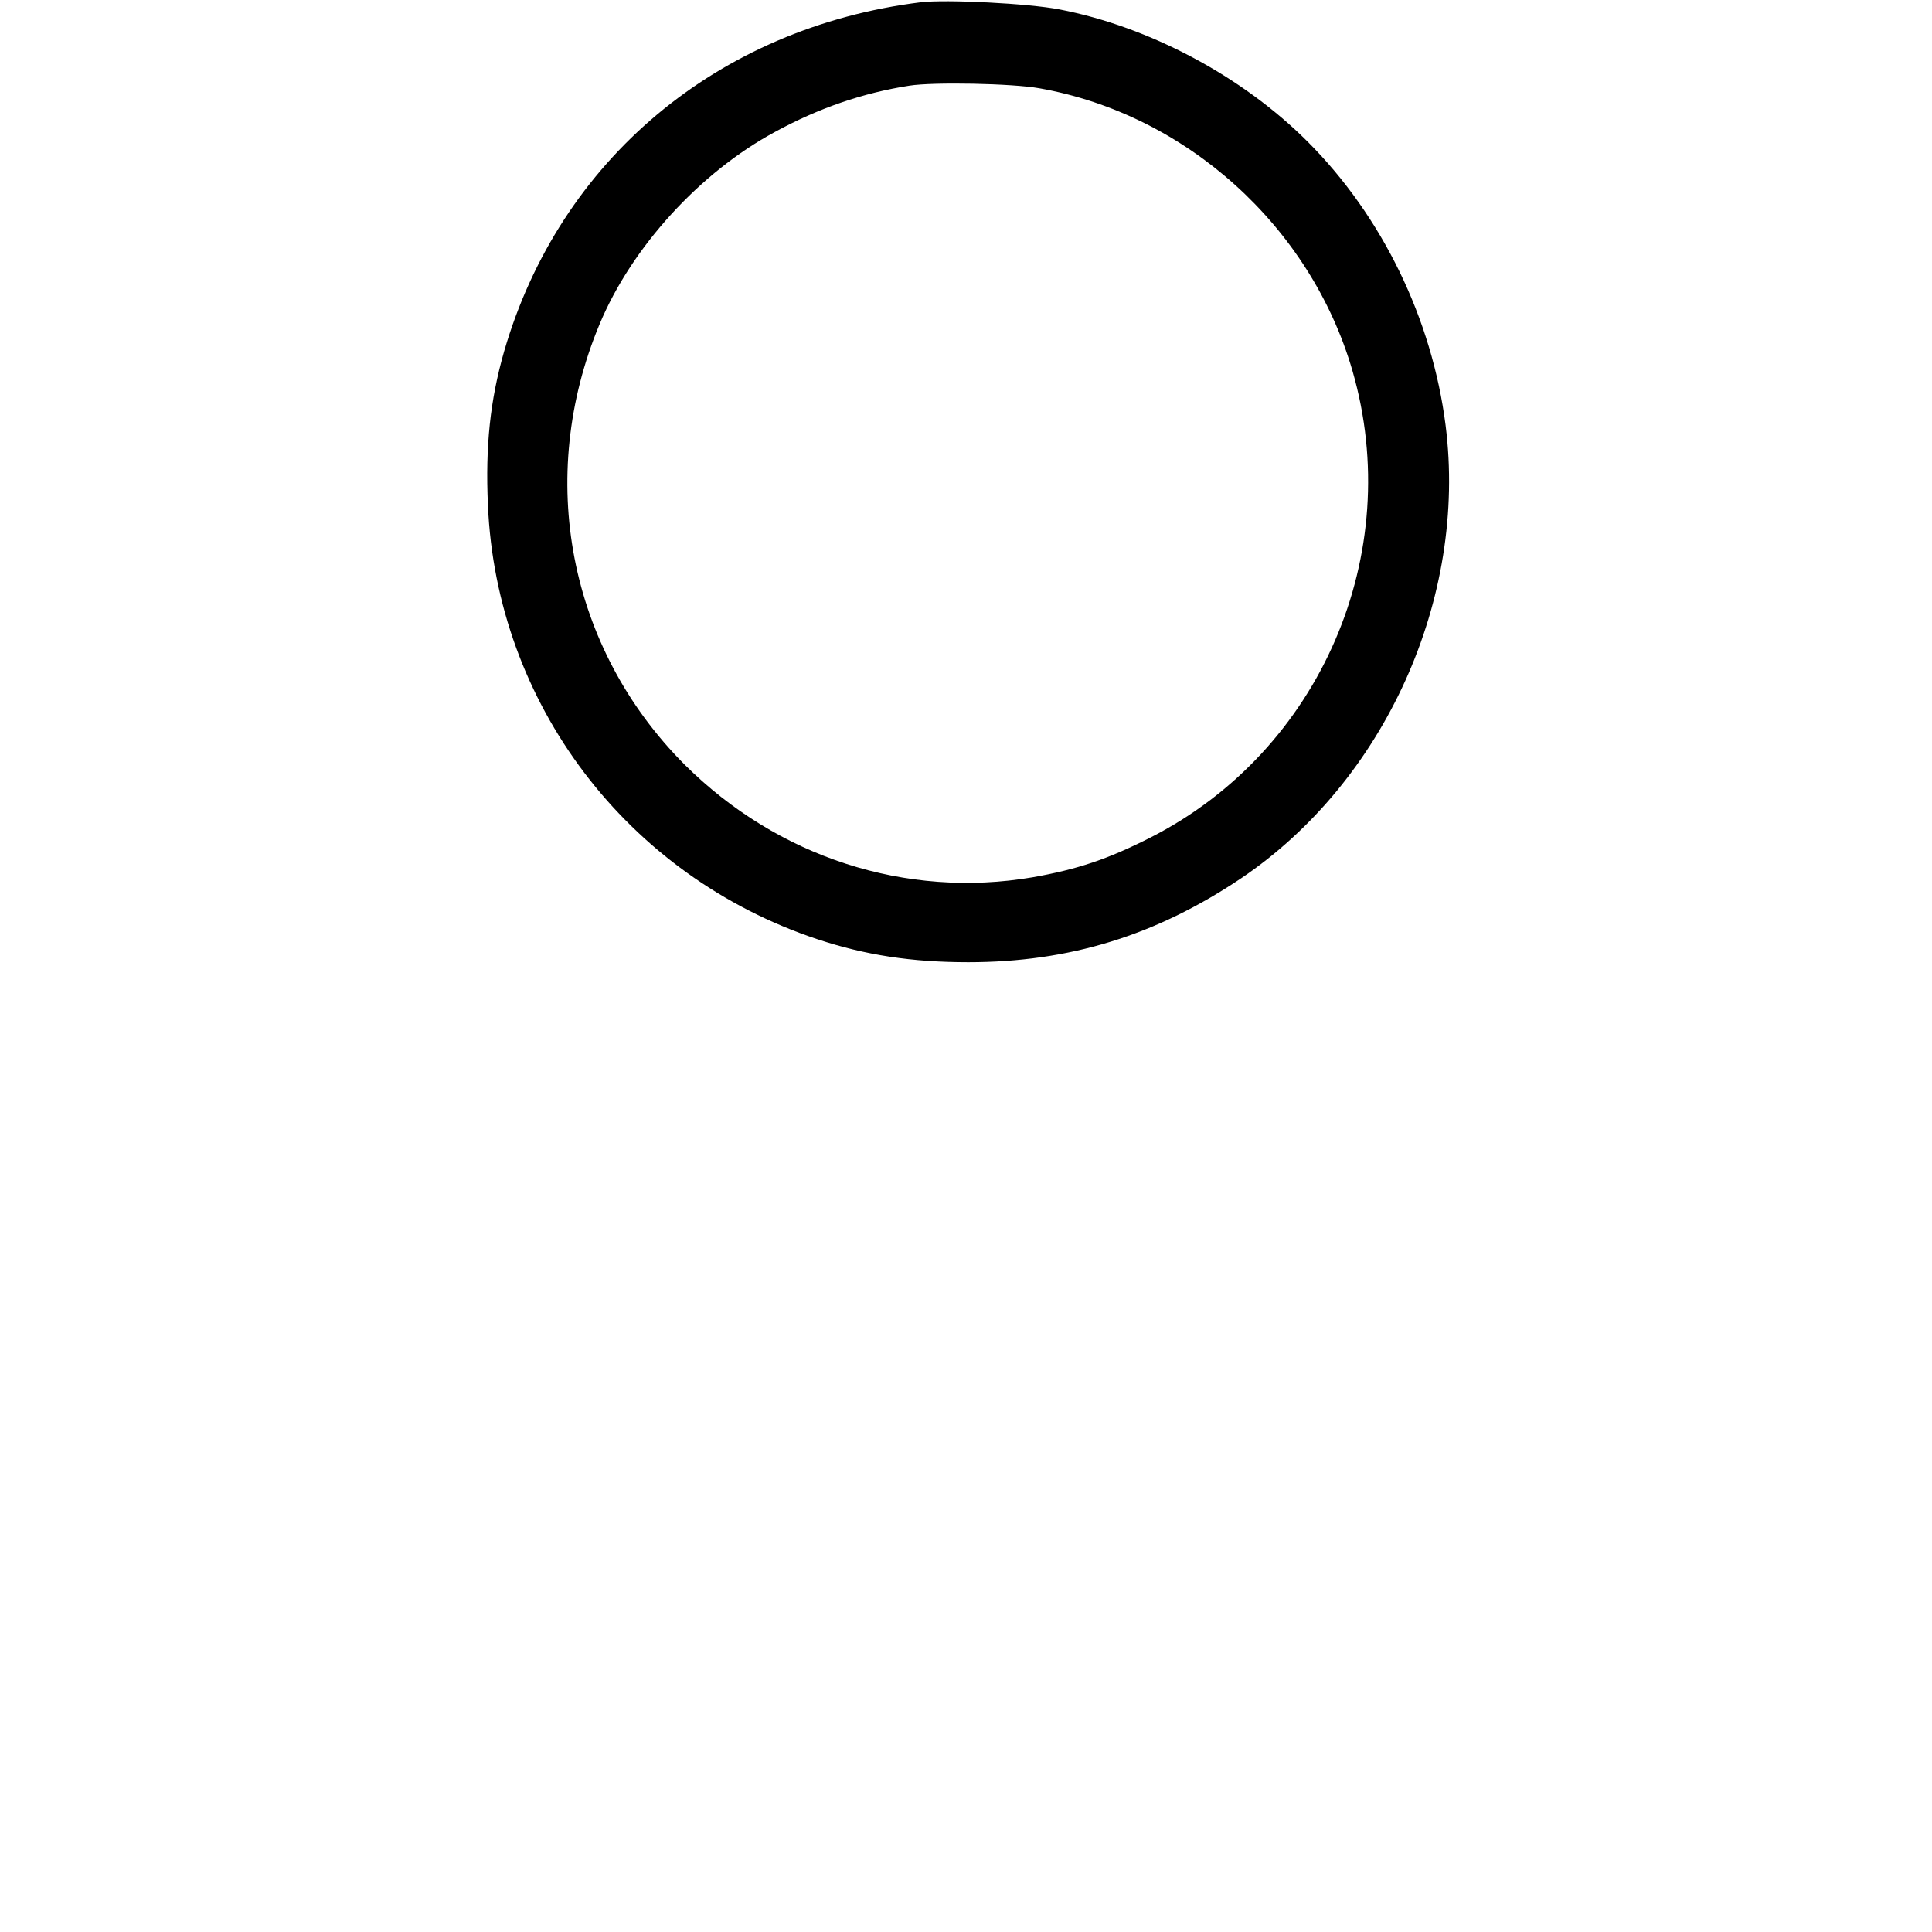 <?xml version="1.0" standalone="no"?>
<!DOCTYPE svg PUBLIC "-//W3C//DTD SVG 20010904//EN"
 "http://www.w3.org/TR/2001/REC-SVG-20010904/DTD/svg10.dtd">
<svg version="1.0" xmlns="http://www.w3.org/2000/svg"
 width="512pt" height="512pt" viewBox="0 0 512 512"
 preserveAspectRatio="xMidYMid meet">

<g transform="translate(0,512) scale(0.1,-0.1)"
fill="#000000" stroke="none">
<path d="M2440 5114 c-538 -67 -957 -418 -1104 -925 -37 -129 -50 -251 -43
-407 22 -526 368 -983 873 -1151 127 -42 249 -61 400 -61 268 0 498 71 724
223 380 257 599 741 541 1200 -36 282 -168 554 -366 752 -173 173 -419 304
-657 350 -82 16 -301 27 -368 19z m315 -228 c389 -69 718 -366 829 -748 141
-486 -85 -1008 -534 -1237 -114 -58 -195 -85 -314 -106 -335 -57 -675 53 -922
299 -307 308 -395 760 -225 1167 85 204 266 402 464 509 117 64 235 104 357
123 63 10 273 6 345 -7z"/>
</g>
</svg>
